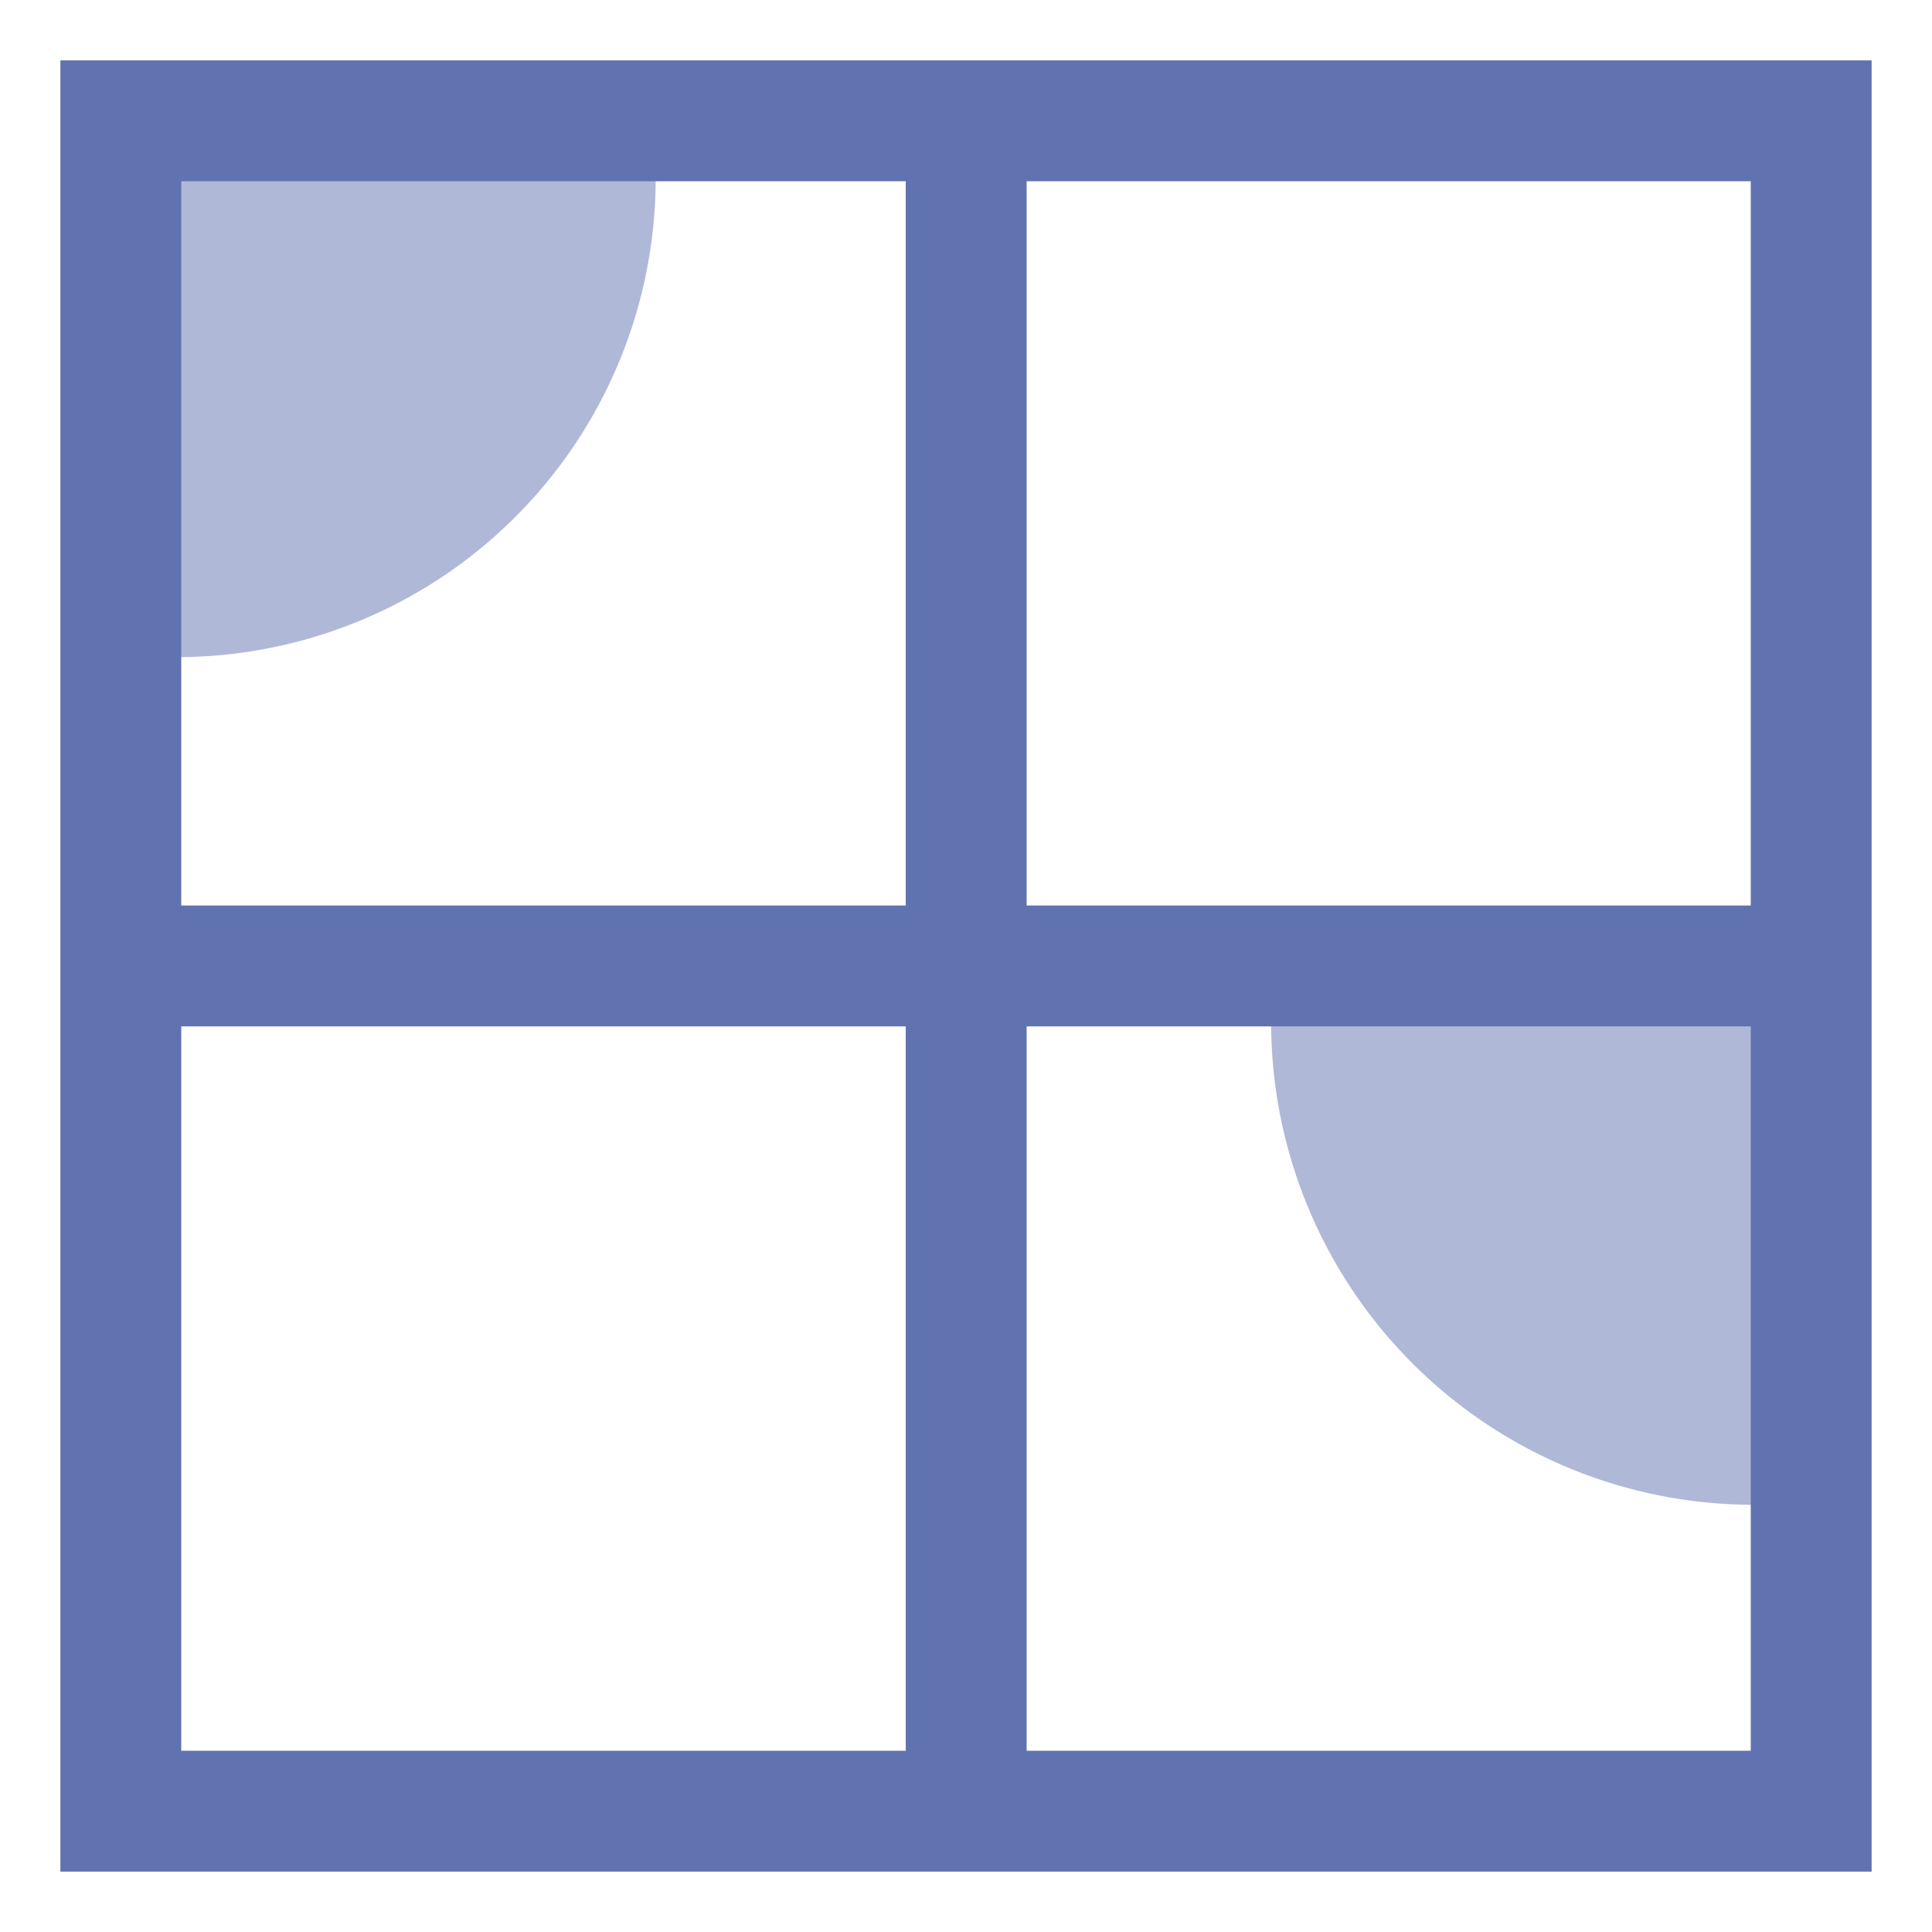 <svg xmlns="http://www.w3.org/2000/svg" width="16" height="16" version="1.1">
 <g transform="translate(-323,105)">
  <path d="m 323.5,-104.5 v 0.5 14.5 h 15 v -15 z m 1.001,1.001 h 12.998 v 12.998 h -12.998 z" style="solid-color:#6172b0;fill:#6172b0"/>
  <path d="m 330.501,-103.923 v 13.935 h 1.001 v -13.935 z" style="solid-color:#6172b0;fill:#6172b0"/>
  <path d="m 324.122,-97.501 v 1.001 H 337.99 v -1.001 z" style="solid-color:#6172b0;fill:#6172b0"/>
  <path d="m 328.43,-103.524 a 3.966,3.966 0 0 1 -3.966,3.966 l 0,-3.966 z" style="opacity:0.5;solid-color:#6172b0;fill:#6172b0"/>
  <path d="m -333.527,-96.535 a 3.997,3.997 0 0 1 -3.997,3.997 l 0,-3.997 z" transform="scale(-1,1)" style="opacity:0.5;solid-color:#6172b0;fill:#6172b0"/>
 </g>
</svg>
